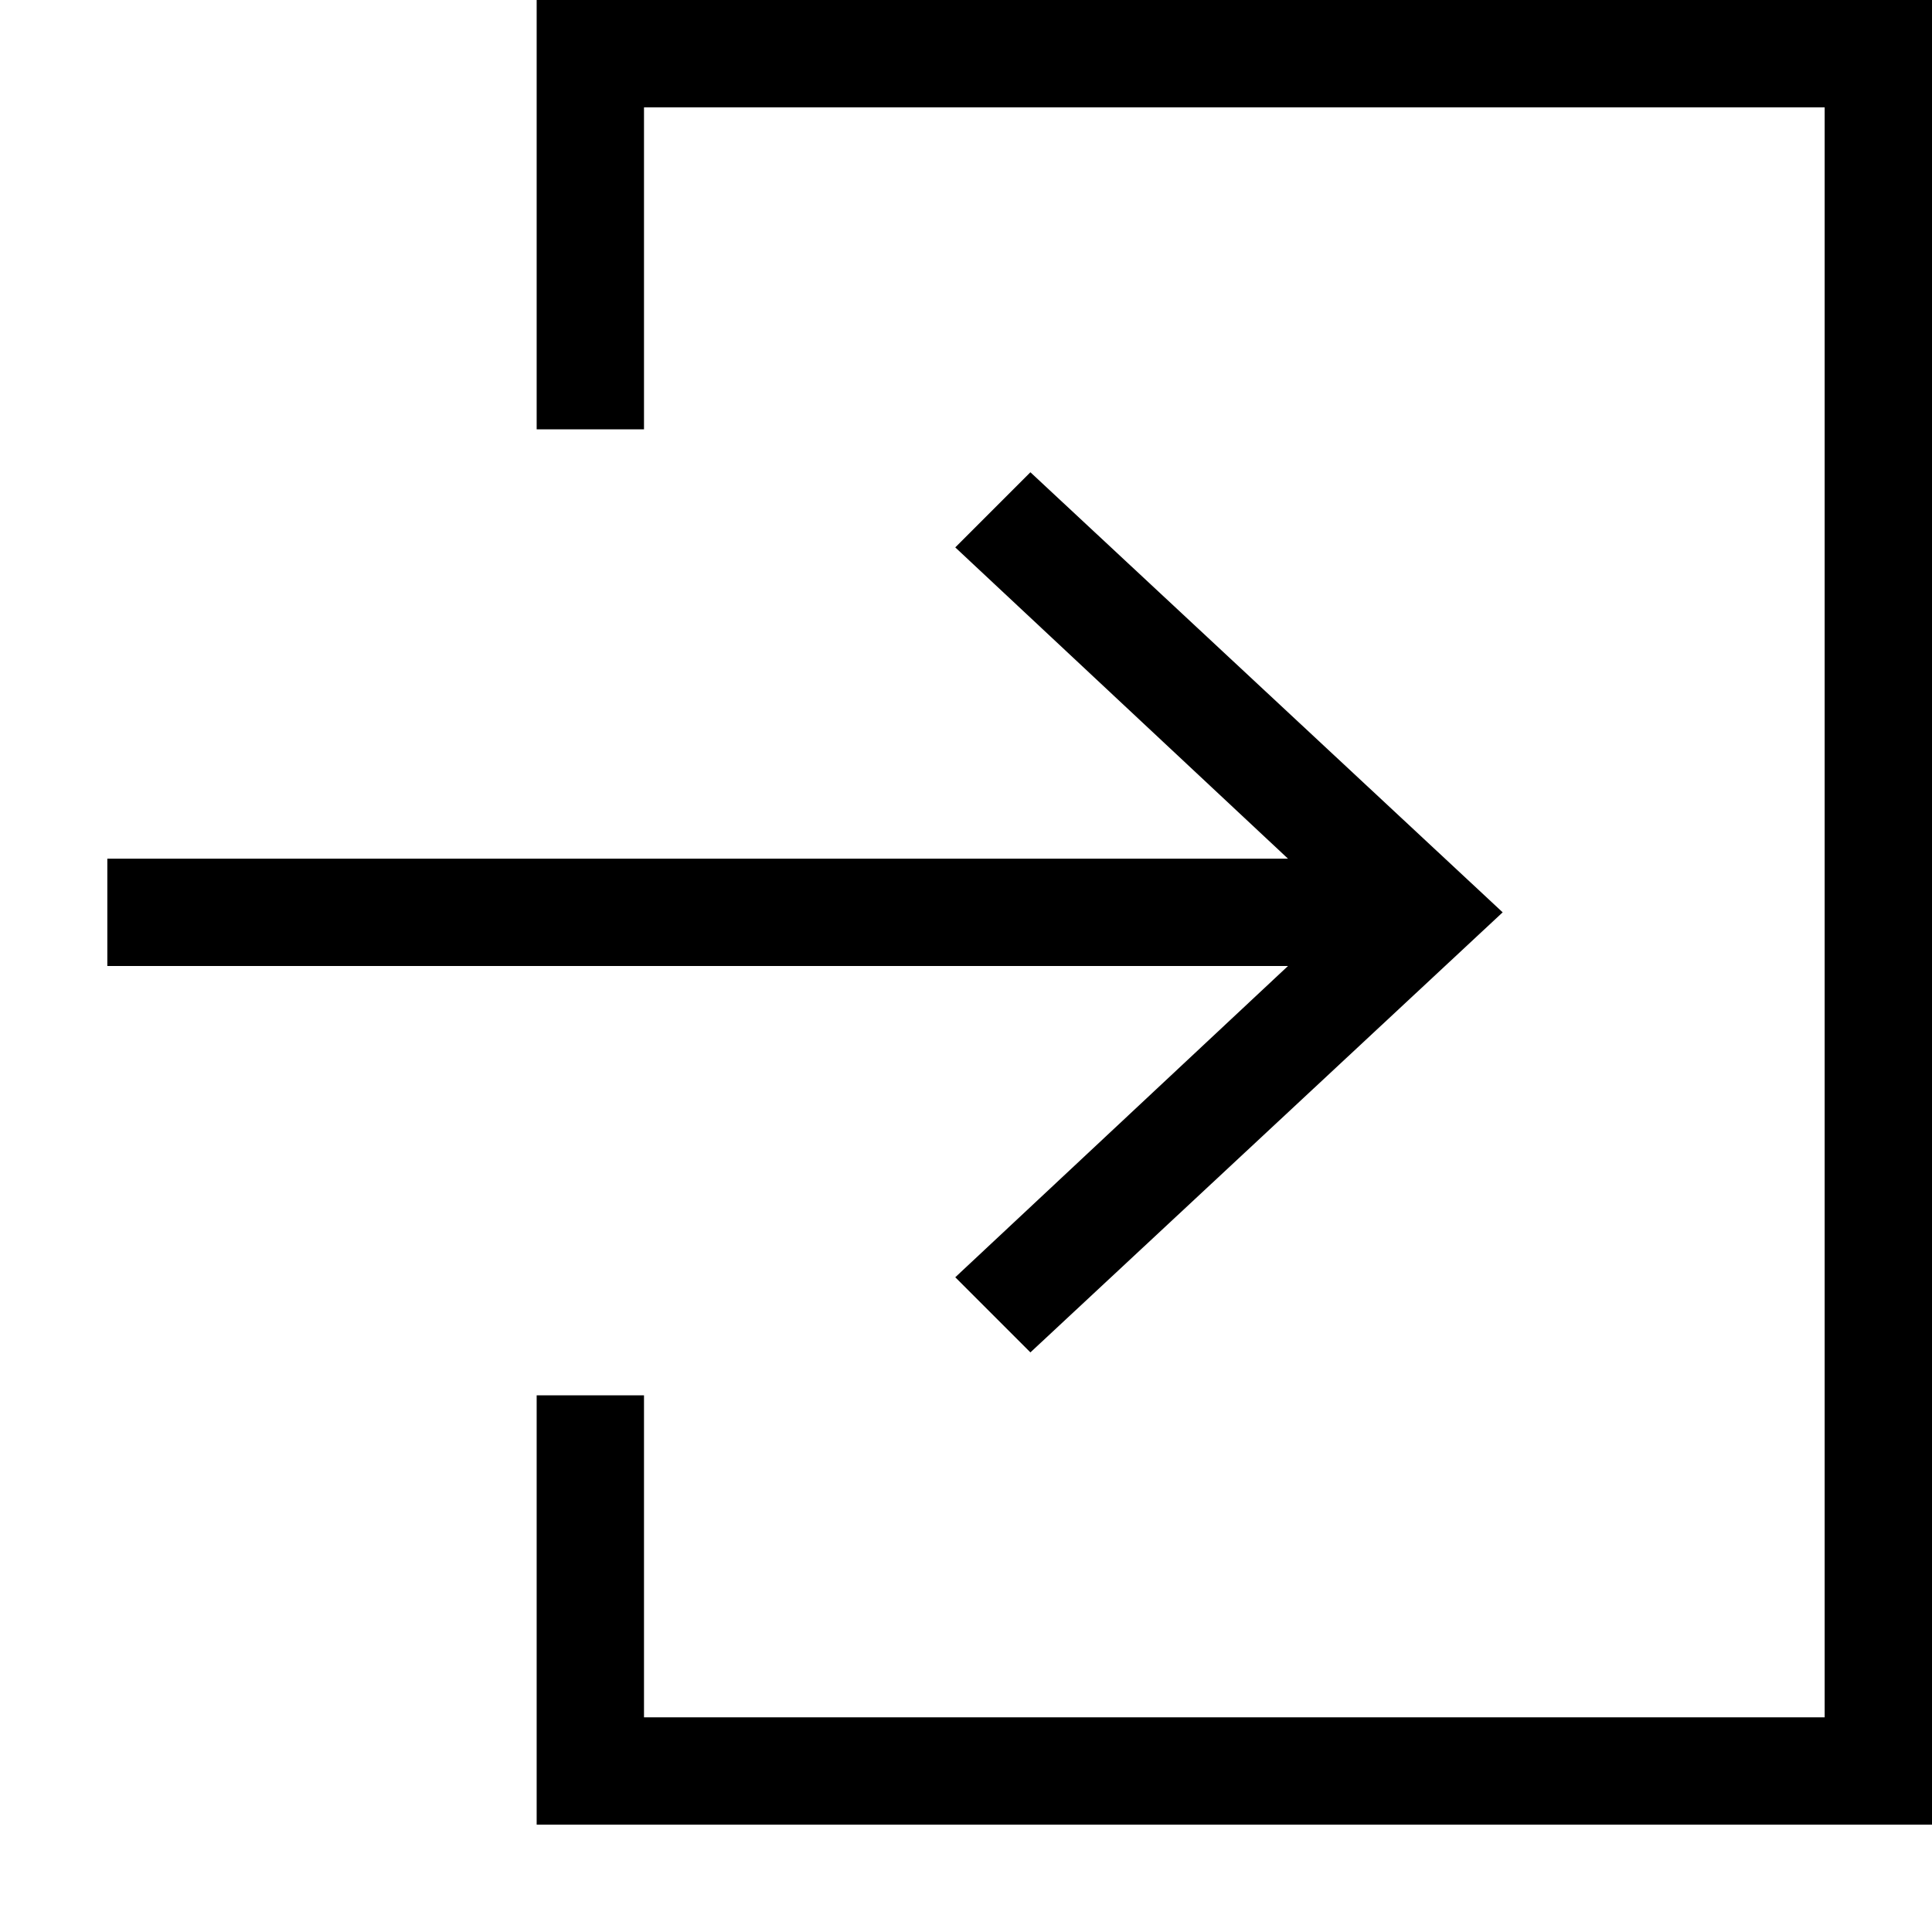 <svg xmlns="http://www.w3.org/2000/svg" viewBox="0 0 18 18"><polygon points="9.6 4.4 8.9 5.1 12 8 1 8 1 9 12 9 8.9 11.9 9.6 12.6 14 8.5 9.6 4.4"/><polygon points="17 0 5 0 5 1 5 4 6 4 6 1 17 1 17 16 6 16 6 13 5 13 5 16 5 17 17 17 18 17 18 16 18 1 18 0 17 0"/></svg>